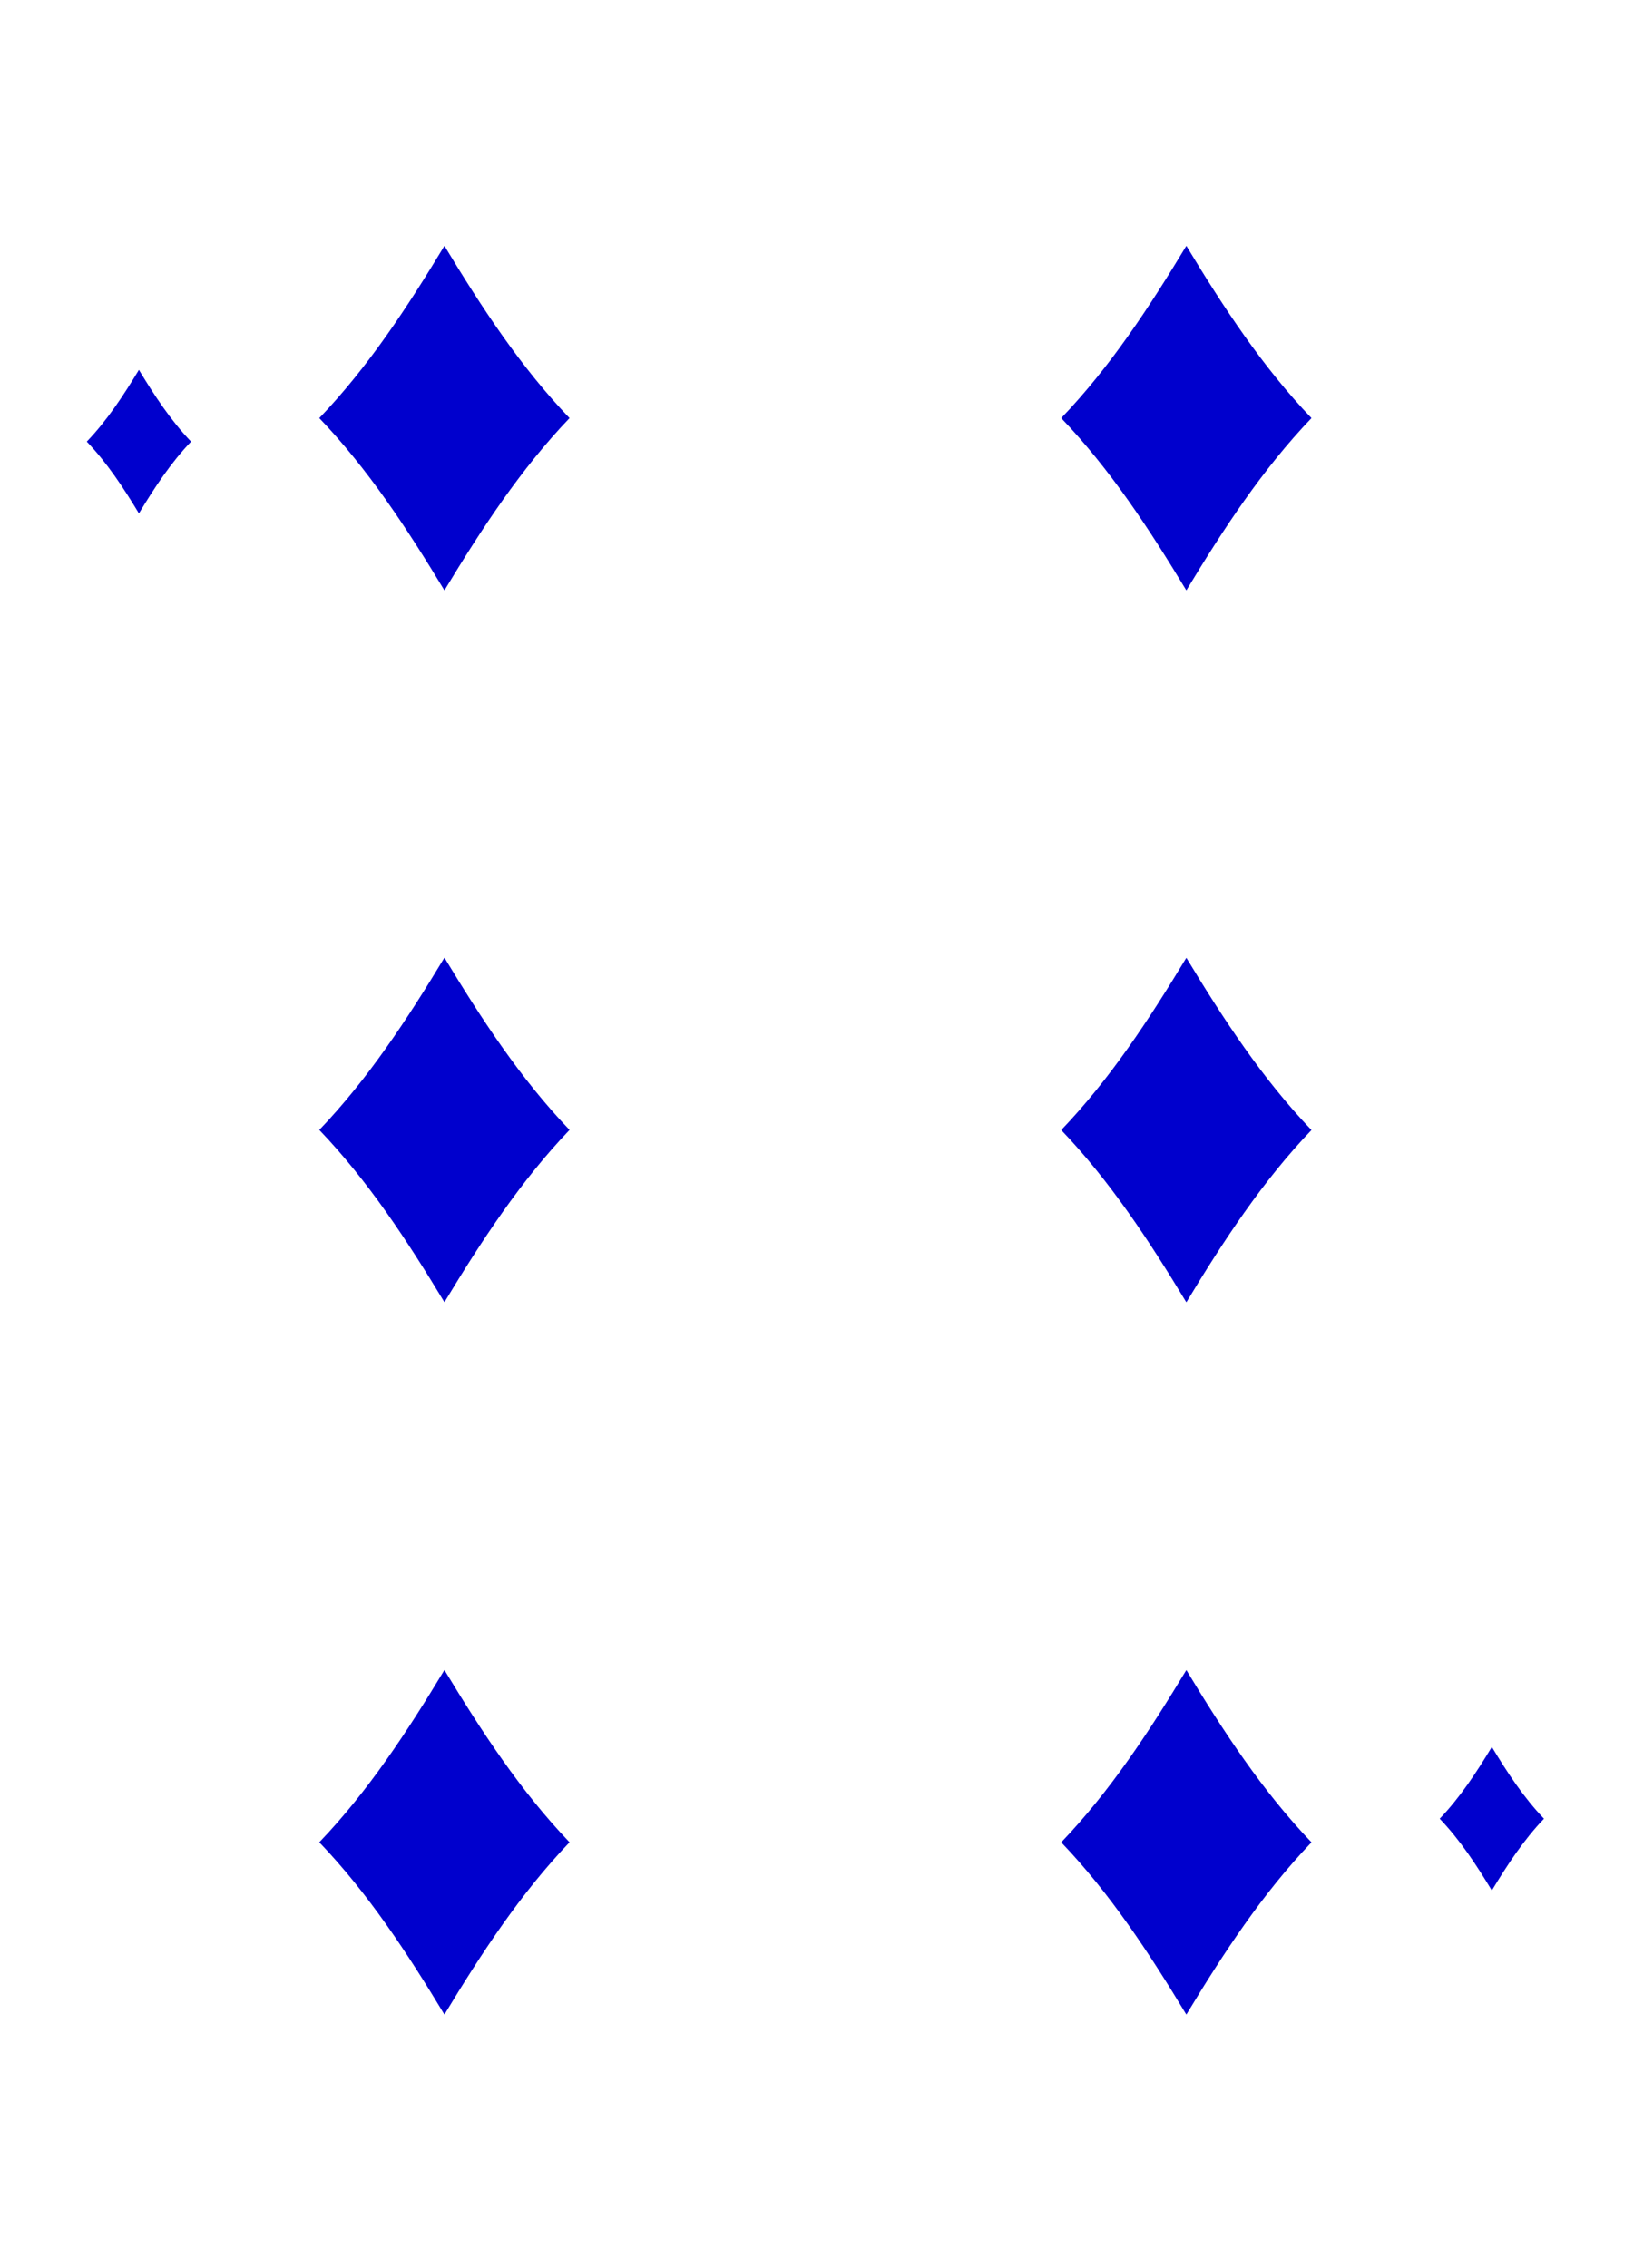 <?xml version="1.0" encoding="UTF-8" standalone="no"?>
<svg width="227px" height="315px" viewBox="0 0 227 315" version="1.1" xmlns="http://www.w3.org/2000/svg" xmlns:xlink="http://www.w3.org/1999/xlink" xmlns:sketch="http://www.bohemiancoding.com/sketch/ns">
    <!-- Generator: Sketch 3.3.3 (12072) - http://www.bohemiancoding.com/sketch -->
    <title>Trim</title>
    <desc>Created with Sketch.</desc>
    <defs></defs>
    <g id="Page-1" stroke="none" stroke-width="1" fill="none" fill-rule="evenodd" sketch:type="MSPage">
        <g id="Diamonds" sketch:type="MSLayerGroup" transform="translate(11, 25)" fill="#0000CD">
            <g id="6" transform="translate(1, 9)" sketch:type="MSShapeGroup">
                <path d="M7.3,37.303 C5.149,33.746 2.886,30.288 0.057,27.335 C2.886,24.382 5.149,20.924 7.3,17.367 C9.452,20.924 11.715,24.382 14.543,27.335 C11.715,30.288 9.452,33.746 7.3,37.303 L7.3,37.303 Z" id="path6790-5"></path>
                <path d="M152.811,47.99 C147.648,39.453 142.216,31.155 135.428,24.067 C142.216,16.979 147.648,8.681 152.811,0.144 C157.974,8.681 163.406,16.979 170.194,24.067 C163.406,31.155 157.974,39.453 152.811,47.99 L152.811,47.99 Z" id="path6792-5"></path>
                <path d="M195.252,228.554 C193.101,224.997 190.837,221.54 188.009,218.586 C190.837,215.633 193.101,212.175 195.252,208.618 C197.403,212.175 199.666,215.633 202.495,218.586 C199.666,221.54 197.403,224.997 195.252,228.554 L195.252,228.554 Z" id="path6794-1"></path>
                <path d="M49.741,47.99 C44.578,39.453 39.146,31.155 32.358,24.067 C39.146,16.979 44.578,8.681 49.741,0.144 C54.904,8.681 60.335,16.979 67.123,24.067 C60.335,31.155 54.904,39.453 49.741,47.99 L49.741,47.99 Z" id="path6796-2"></path>
                <path d="M49.741,146.852 C44.578,138.314 39.146,130.016 32.358,122.928 C39.146,115.84 44.578,107.542 49.741,99.005 C54.904,107.542 60.335,115.84 67.123,122.928 C60.335,130.016 54.904,138.314 49.741,146.852 L49.741,146.852 Z" id="path6806-6"></path>
                <path d="M152.811,146.867 C147.648,138.33 142.216,130.032 135.428,122.944 C142.216,115.856 147.648,107.558 152.811,99.02 C157.974,107.558 163.406,115.856 170.194,122.944 C163.406,130.032 157.974,138.33 152.811,146.867 L152.811,146.867 Z" id="path6808-6"></path>
                <path d="M49.741,245.782 C44.578,237.245 39.146,228.947 32.358,221.859 C39.146,214.771 44.578,206.473 49.741,197.936 C54.904,206.473 60.335,214.771 67.123,221.859 C60.335,228.947 54.904,237.245 49.741,245.782 L49.741,245.782 Z" id="path6812-0"></path>
                <path d="M152.811,245.789 C147.648,237.252 142.216,228.954 135.428,221.866 C142.216,214.778 147.648,206.48 152.811,197.943 C157.974,206.48 163.406,214.778 170.194,221.866 C163.406,228.954 157.974,237.252 152.811,245.789 L152.811,245.789 Z" id="path6814-4"></path>
            </g>
        </g>
    </g>
</svg>